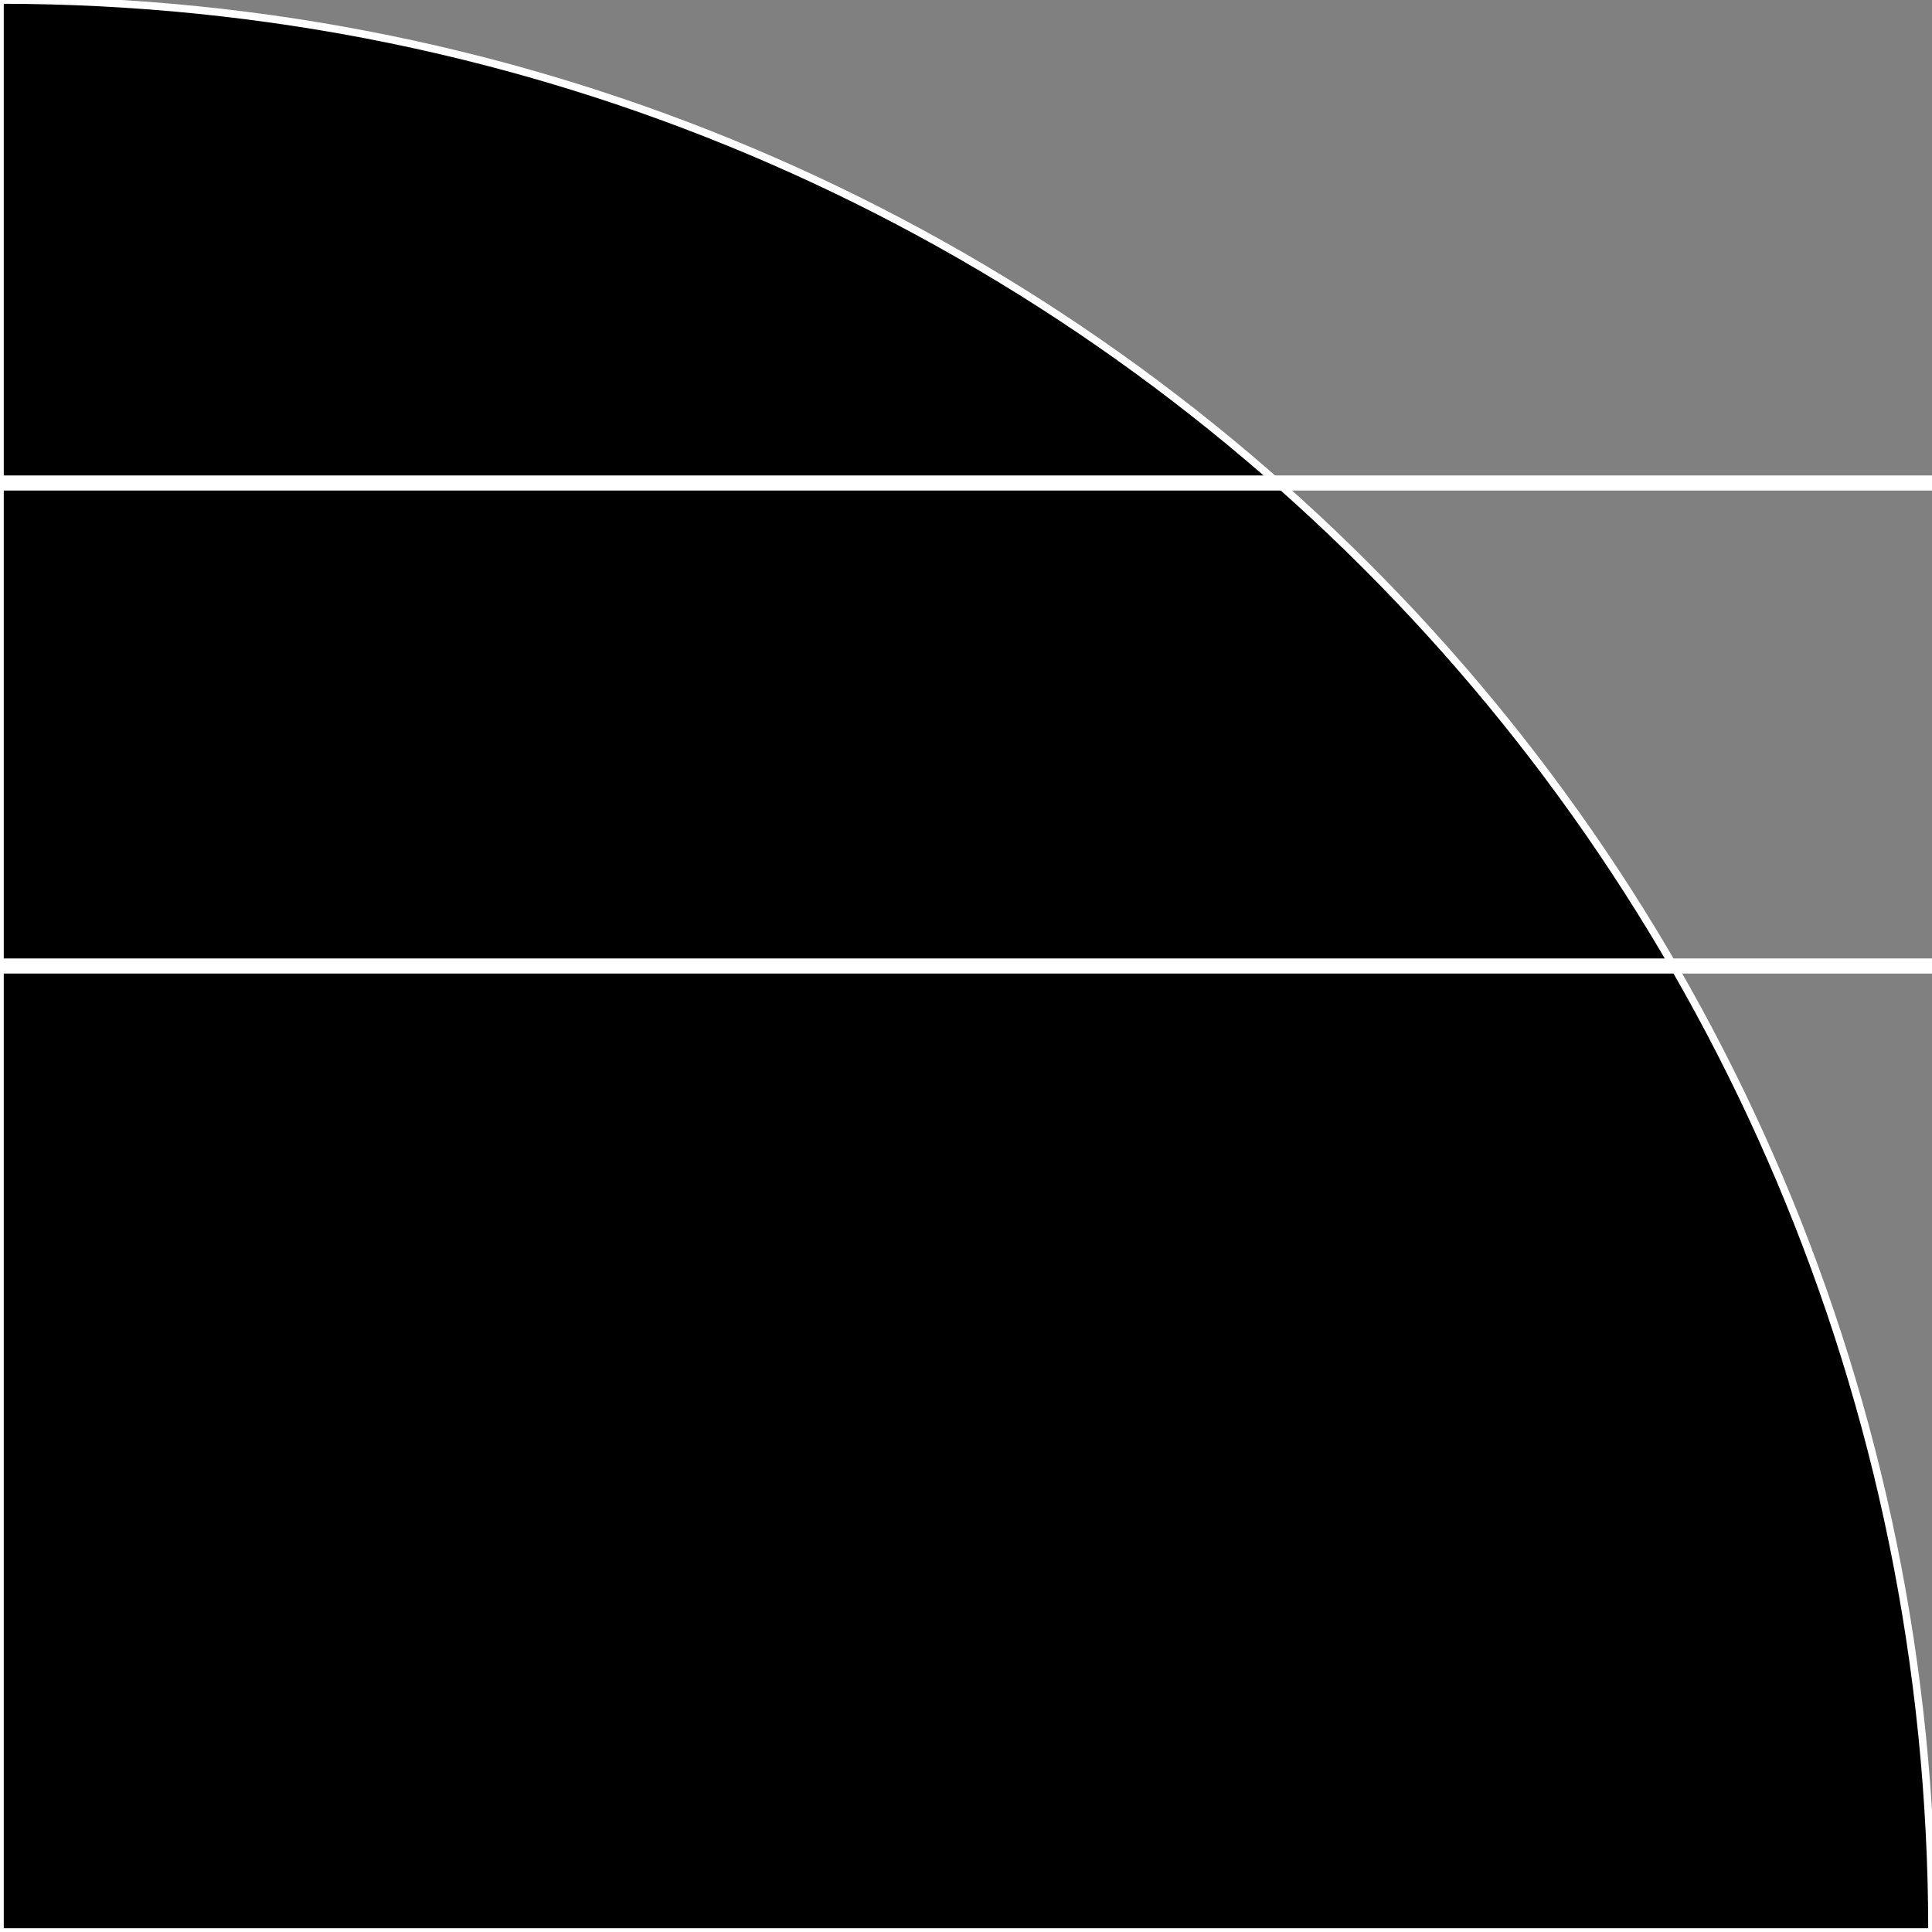 <svg width="128" height="128" viewBox="0 0 128 128" fill="none" xmlns="http://www.w3.org/2000/svg">
<rect x="0" y="0" width="128" height="128" fill="#808080" stroke="none"/>
<g id="ruc" clip-path="url(#clip0)">
<g id="_wedge90">
<path id="Ellipse" d="M128 128C128 57.308 70.692 6.18013e-06 1.11901e-05 0L0 128L128 128Z" fill="black" stroke="white" stroke-width="0.5"/>
</g>
<path id="Line" d="M128 64L0 64" stroke="white"/>
<path id="Line_2" d="M128 32L0 32" stroke="white"/>
</g>
<defs>
<clipPath id="clip0">
<rect width="128" height="128" fill="white"/>
</clipPath>
</defs>
</svg>
